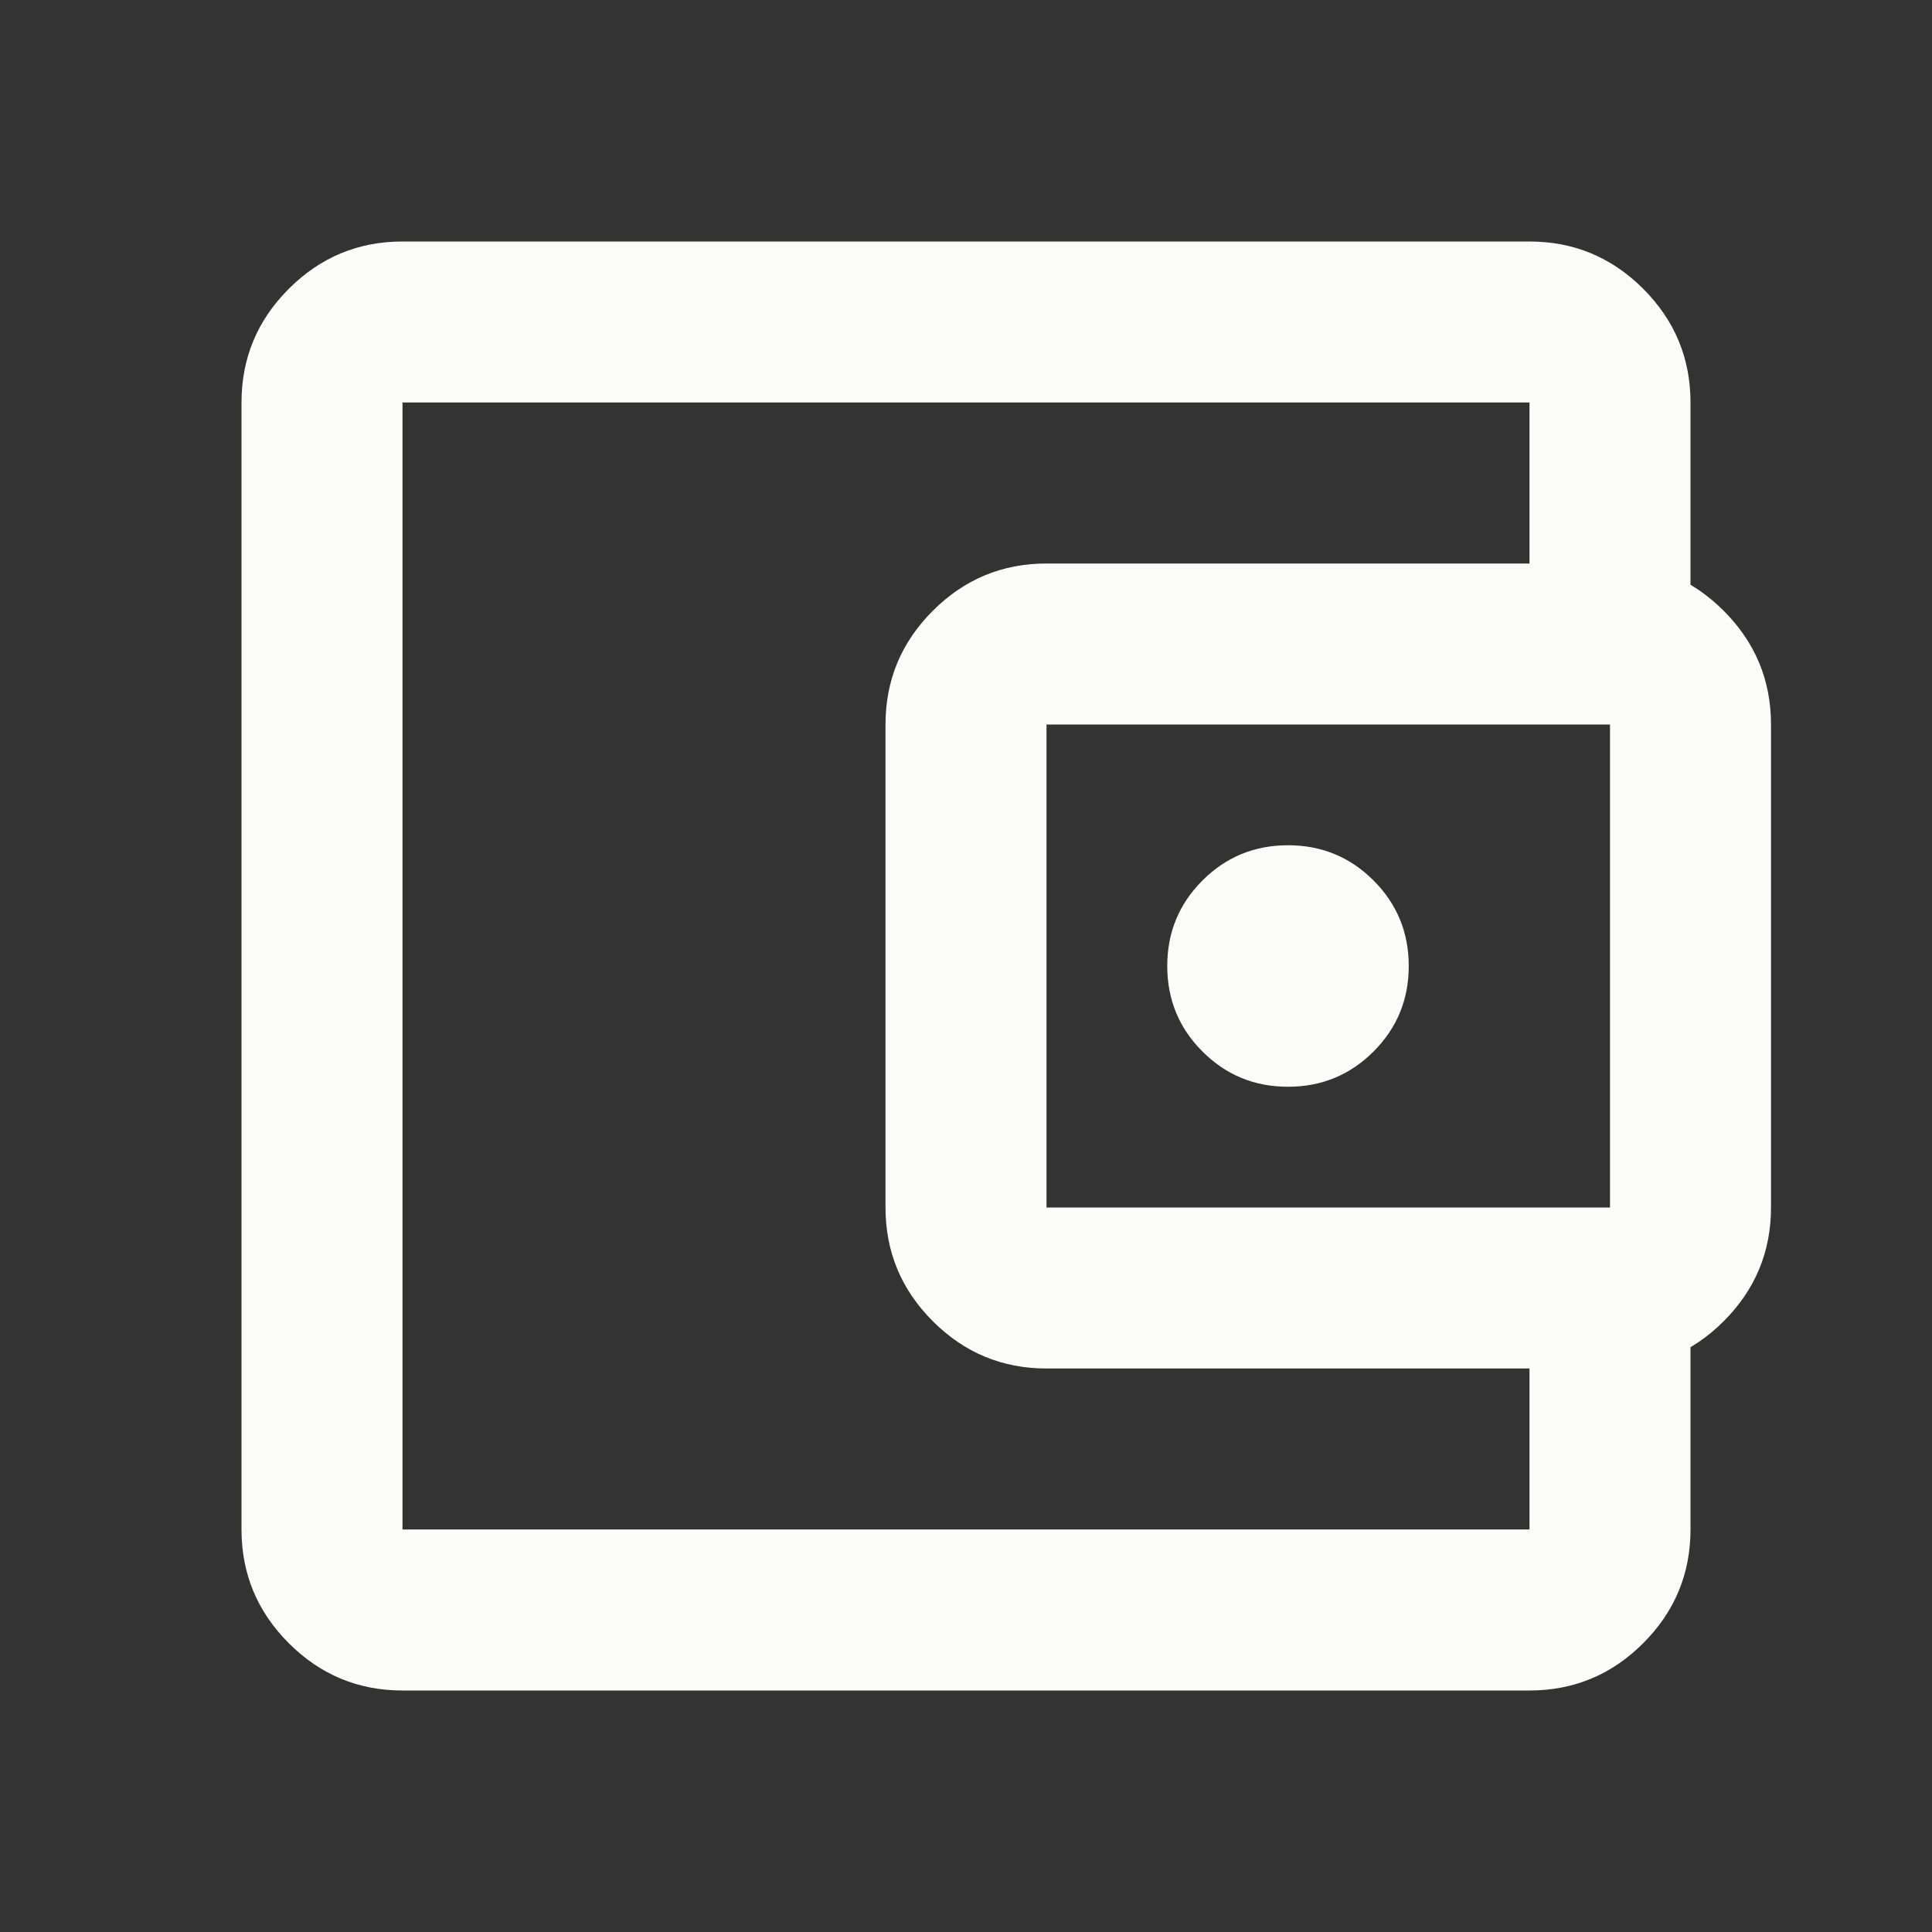 <svg xmlns="http://www.w3.org/2000/svg" height="24px" viewBox="0 -960 960 960" width="24px" fill="#fbfcf8"><rect x="0" y="-960" width="960" height="960" fill="#333333" stroke="none"/><path d="M200-200v-560 560Zm0 80q-33 0-56.5-23.5T120-200v-560q0-33 23.5-56.5T200-840h560q33 0 56.5 23.5T840-760v100h-80v-100H200v560h560v-100h80v100q0 33-23.5 56.5T760-120H200Zm320-160q-33 0-56.5-23.5T440-360v-240q0-33 23.5-56.5T520-680h280q33 0 56.5 23.5T880-600v240q0 33-23.5 56.5T800-280H520Zm280-80v-240H520v240h280Zm-160-60q25 0 42.5-17.5T700-480q0-25-17.5-42.5T640-540q-25 0-42.5 17.5T580-480q0 25 17.5 42.5T640-420Z"/></svg>
